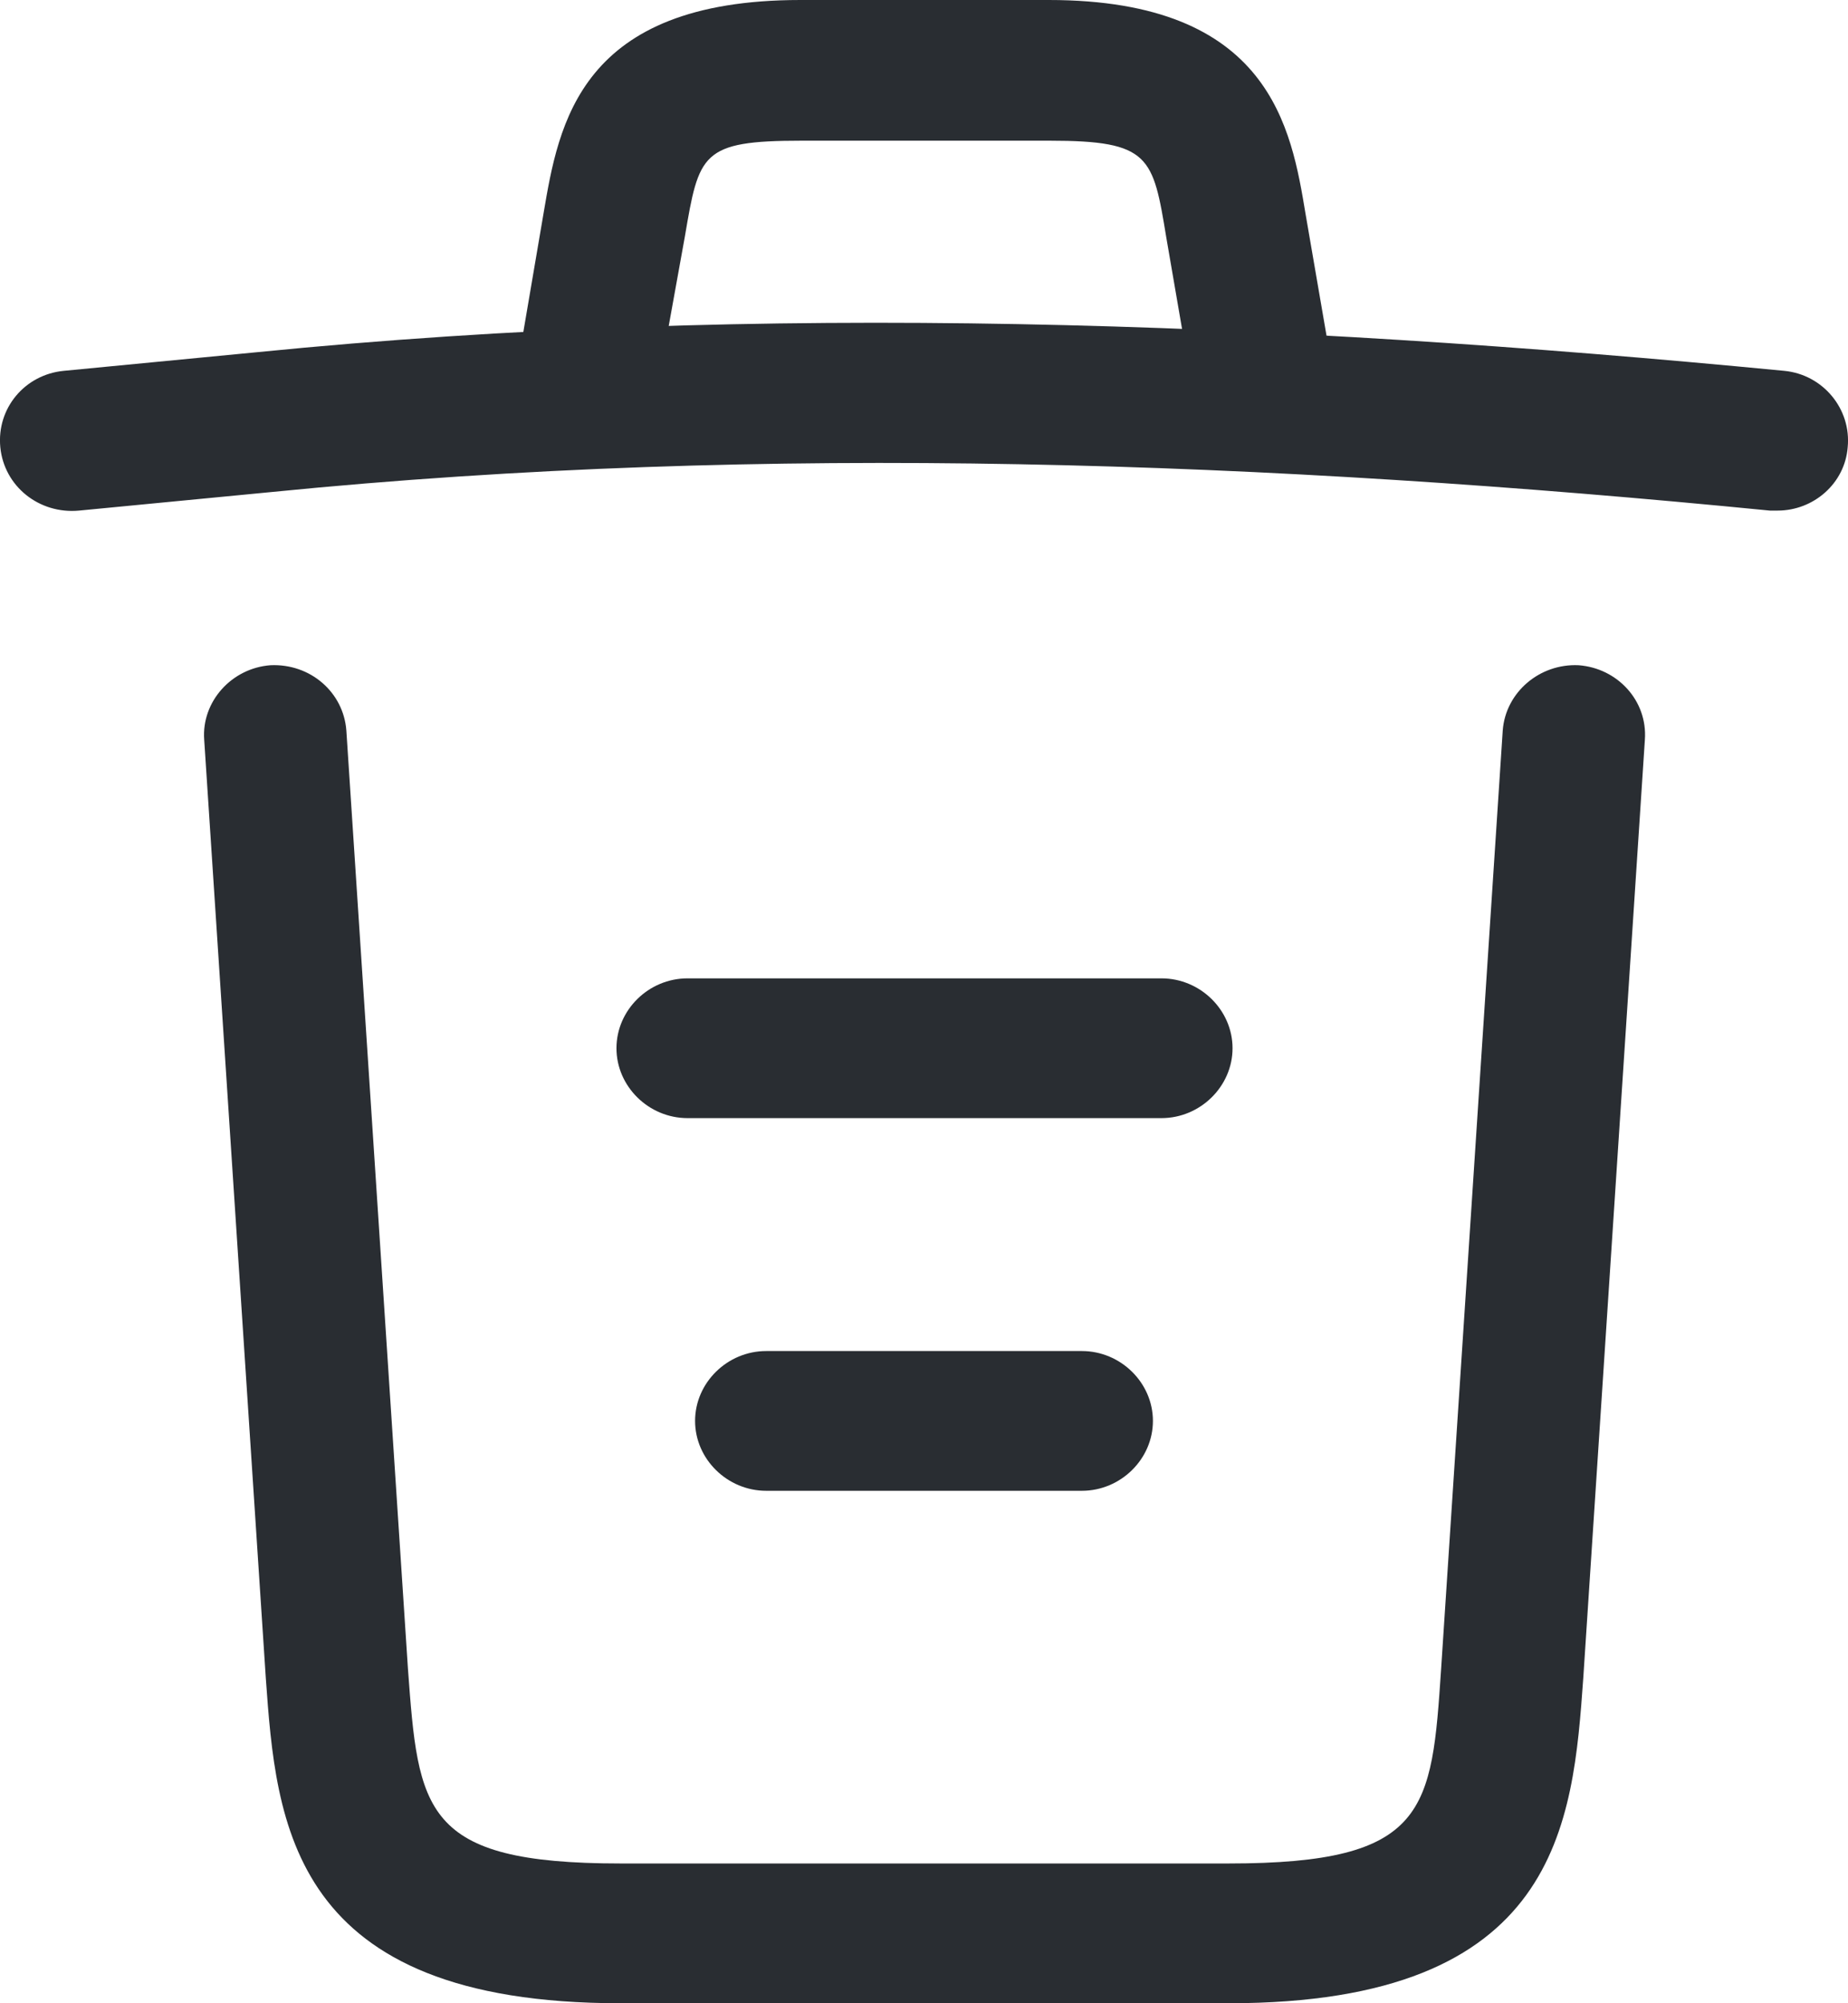 <svg width="24" height="26" viewBox="0 0 24 26" fill="none" xmlns="http://www.w3.org/2000/svg">
<path d="M23.085 6.627C23.06 6.627 23.023 6.627 22.986 6.627C16.474 5.986 9.975 5.744 3.537 6.385L1.026 6.627C0.509 6.675 0.054 6.313 0.004 5.805C-0.045 5.297 0.324 4.861 0.829 4.813L3.34 4.571C9.889 3.918 16.524 4.172 23.171 4.813C23.676 4.861 24.045 5.309 23.996 5.805C23.959 6.276 23.552 6.627 23.085 6.627Z" fill="#292D32"/>
<path d="M7.7 5.406C7.65 5.406 7.601 5.406 7.539 5.393C7.047 5.309 6.702 4.837 6.789 4.353L7.059 2.769C7.256 1.608 7.527 0 10.395 0H13.62C16.501 0 16.771 1.669 16.956 2.781L17.227 4.353C17.313 4.849 16.968 5.321 16.476 5.393C15.971 5.478 15.491 5.14 15.418 4.656L15.147 3.084C14.974 2.032 14.937 1.826 13.633 1.826H10.408C9.103 1.826 9.078 1.995 8.894 3.072L8.61 4.644C8.537 5.091 8.143 5.406 7.7 5.406Z" fill="#292D32"/>
<path d="M15.958 26H8.056C3.76 26 3.587 23.666 3.452 21.779L2.652 9.602C2.615 9.106 3.009 8.671 3.513 8.634C4.03 8.61 4.461 8.985 4.498 9.481L5.298 21.659C5.434 23.497 5.483 24.186 8.056 24.186H15.958C18.543 24.186 18.593 23.497 18.716 21.659L19.516 9.481C19.553 8.985 19.996 8.61 20.501 8.634C21.005 8.671 21.399 9.094 21.362 9.602L20.562 21.779C20.427 23.666 20.254 26 15.958 26Z" fill="#292D32"/>
<path d="M14.05 19.349H9.951C9.446 19.349 9.027 18.938 9.027 18.442C9.027 17.946 9.446 17.535 9.951 17.535H14.05C14.554 17.535 14.973 17.946 14.973 18.442C14.973 18.938 14.554 19.349 14.05 19.349Z" fill="#292D32"/>
<path d="M15.084 14.512H8.929C8.424 14.512 8.006 14.1 8.006 13.605C8.006 13.109 8.424 12.698 8.929 12.698H15.084C15.588 12.698 16.007 13.109 16.007 13.605C16.007 14.1 15.588 14.512 15.084 14.512Z" fill="#292D32"/>
</svg>
